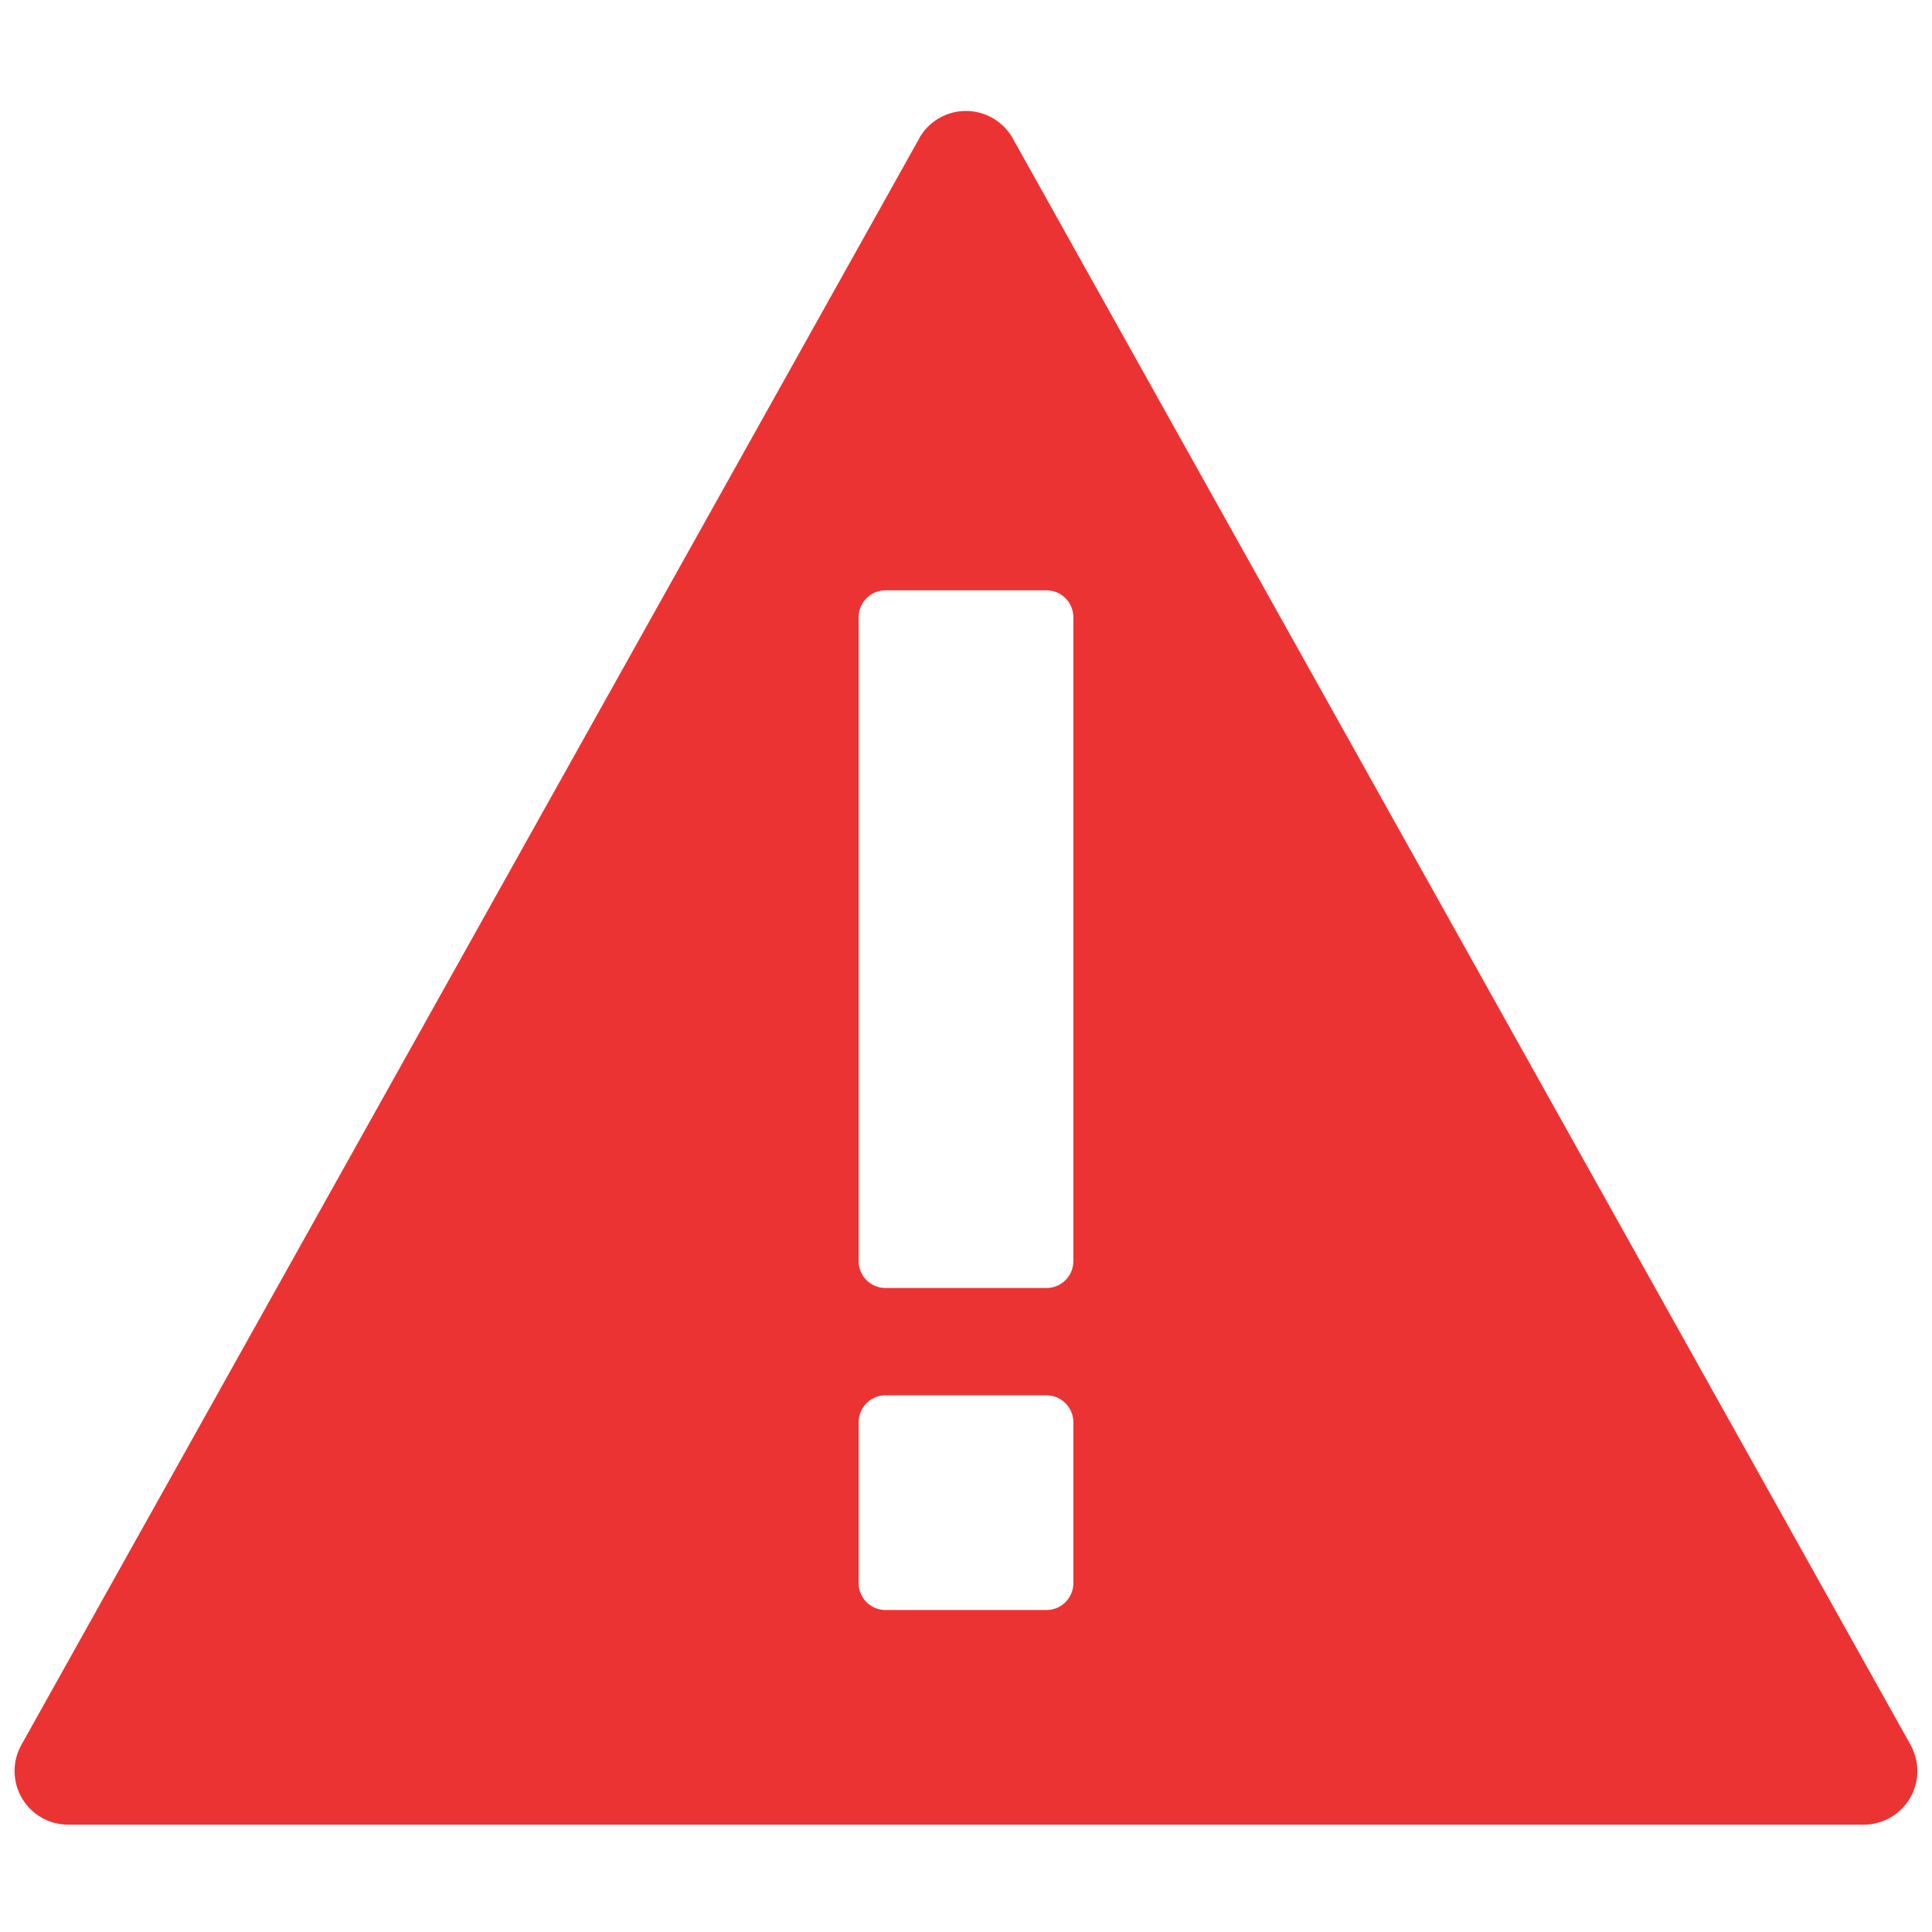 <svg width="18" height="18" fill="none" xmlns="http://www.w3.org/2000/svg"><g clip-path="url('#clip0_1076_5375')"><path d="M8.564 1.29.2 16.255A.5.5 0 0 0 .636 17h16.728a.5.5 0 0 0 .436-.744L9.436 1.29a.5.5 0 0 0-.873 0h.001ZM10 14.75a.25.25 0 0 1-.25.25h-1.5a.25.25 0 0 1-.25-.25v-1.5a.25.25 0 0 1 .25-.25h1.5a.25.25 0 0 1 .25.25v1.5Zm0-3a.25.25 0 0 1-.25.25h-1.5a.25.25 0 0 1-.25-.25v-6a.25.25 0 0 1 .25-.25h1.5a.25.25 0 0 1 .25.25v6Z" fill="#EC3333"/></g><defs><clipPath id="clip0_1076_5375"><path fill="#fff" d="M0 0h18v18H0z"/></clipPath></defs></svg>
